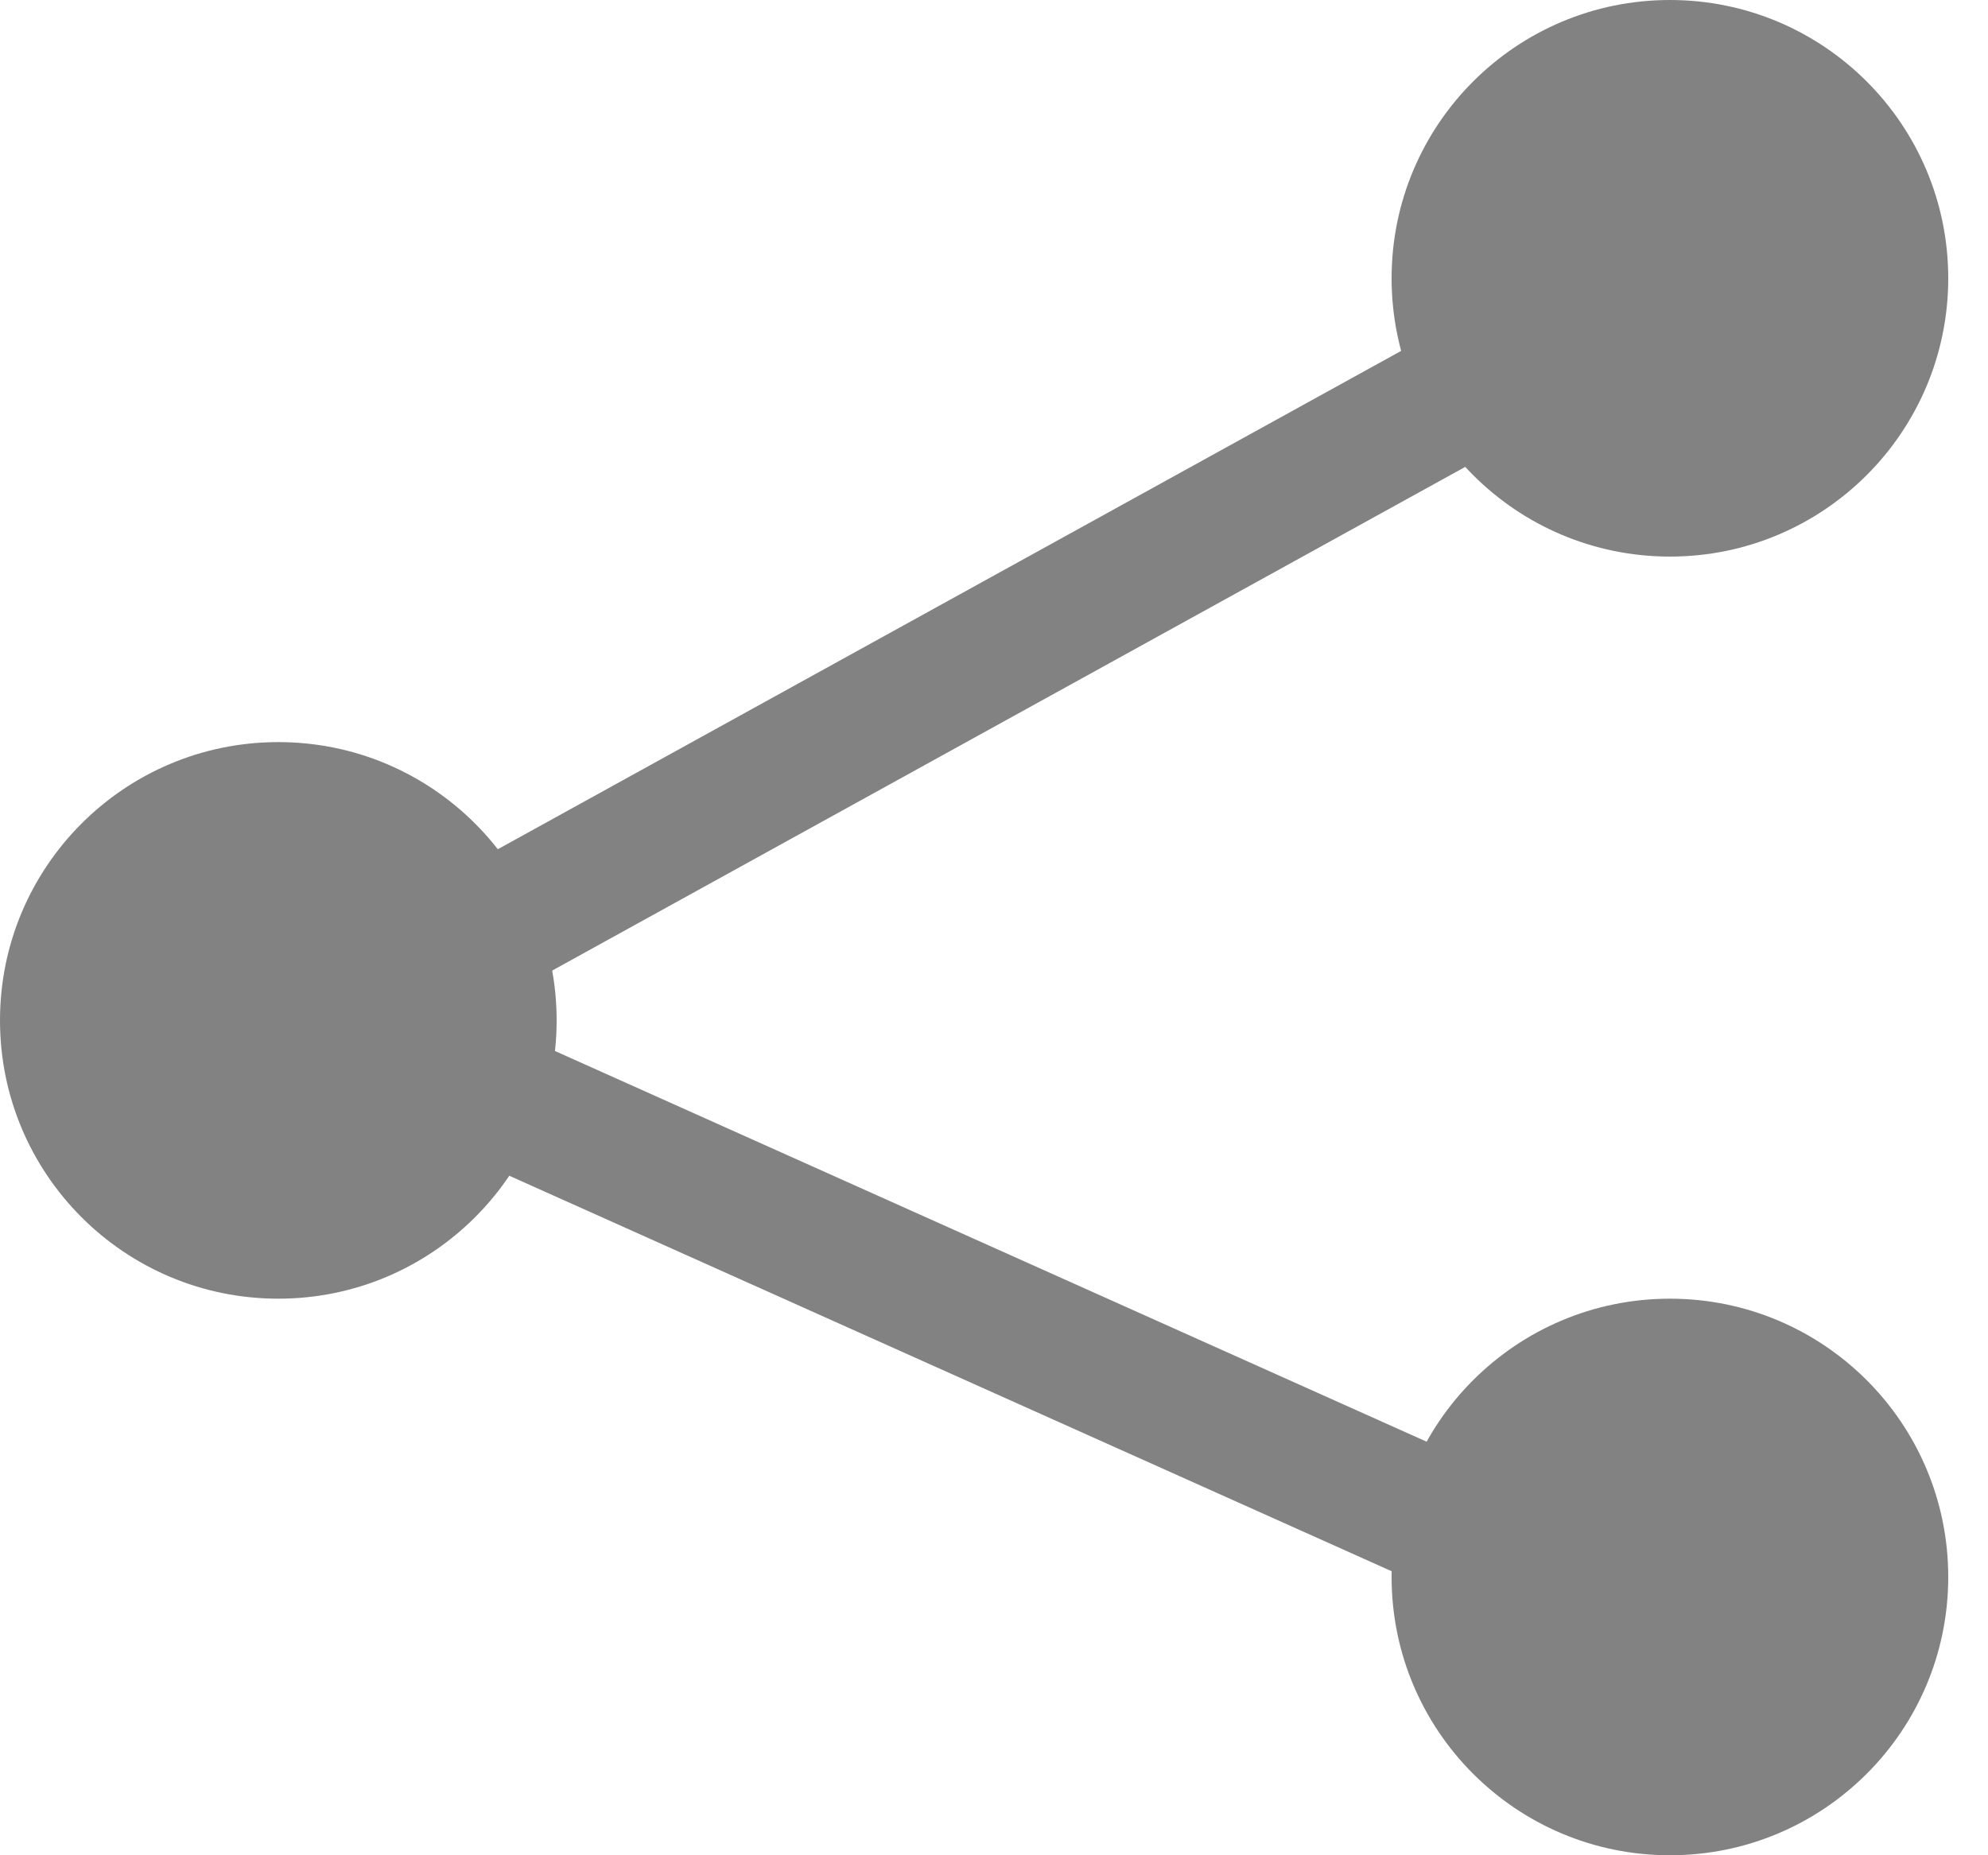 <svg width="15" height="14" viewBox="0 0 15 14" fill="none" xmlns="http://www.w3.org/2000/svg">
<path d="M12.6 4.2C13.76 4.2 14.7 3.26 14.7 2.1C14.7 0.94 13.76 0 12.6 0C11.44 0 10.5 0.94 10.5 2.1C10.5 3.26 11.44 4.2 12.6 4.2Z" fill="#828282"/>
<path d="M2.1 9.8C3.26 9.8 4.2 8.86 4.2 7.7C4.2 6.54 3.26 5.6 2.1 5.6C0.94 5.6 0 6.54 0 7.7C0 8.86 0.94 9.8 2.1 9.8Z" fill="#828282"/>
<path d="M12.6 14C13.76 14 14.7 13.06 14.7 11.9C14.7 10.74 13.76 9.8 12.6 9.8C11.44 9.8 10.5 10.74 10.5 11.9C10.5 13.06 11.44 14 12.6 14Z" fill="#828282"/>
<path d="M12.6 2.1L2.45 7.7L12.6 12.25" stroke="#828282"/>
</svg>
